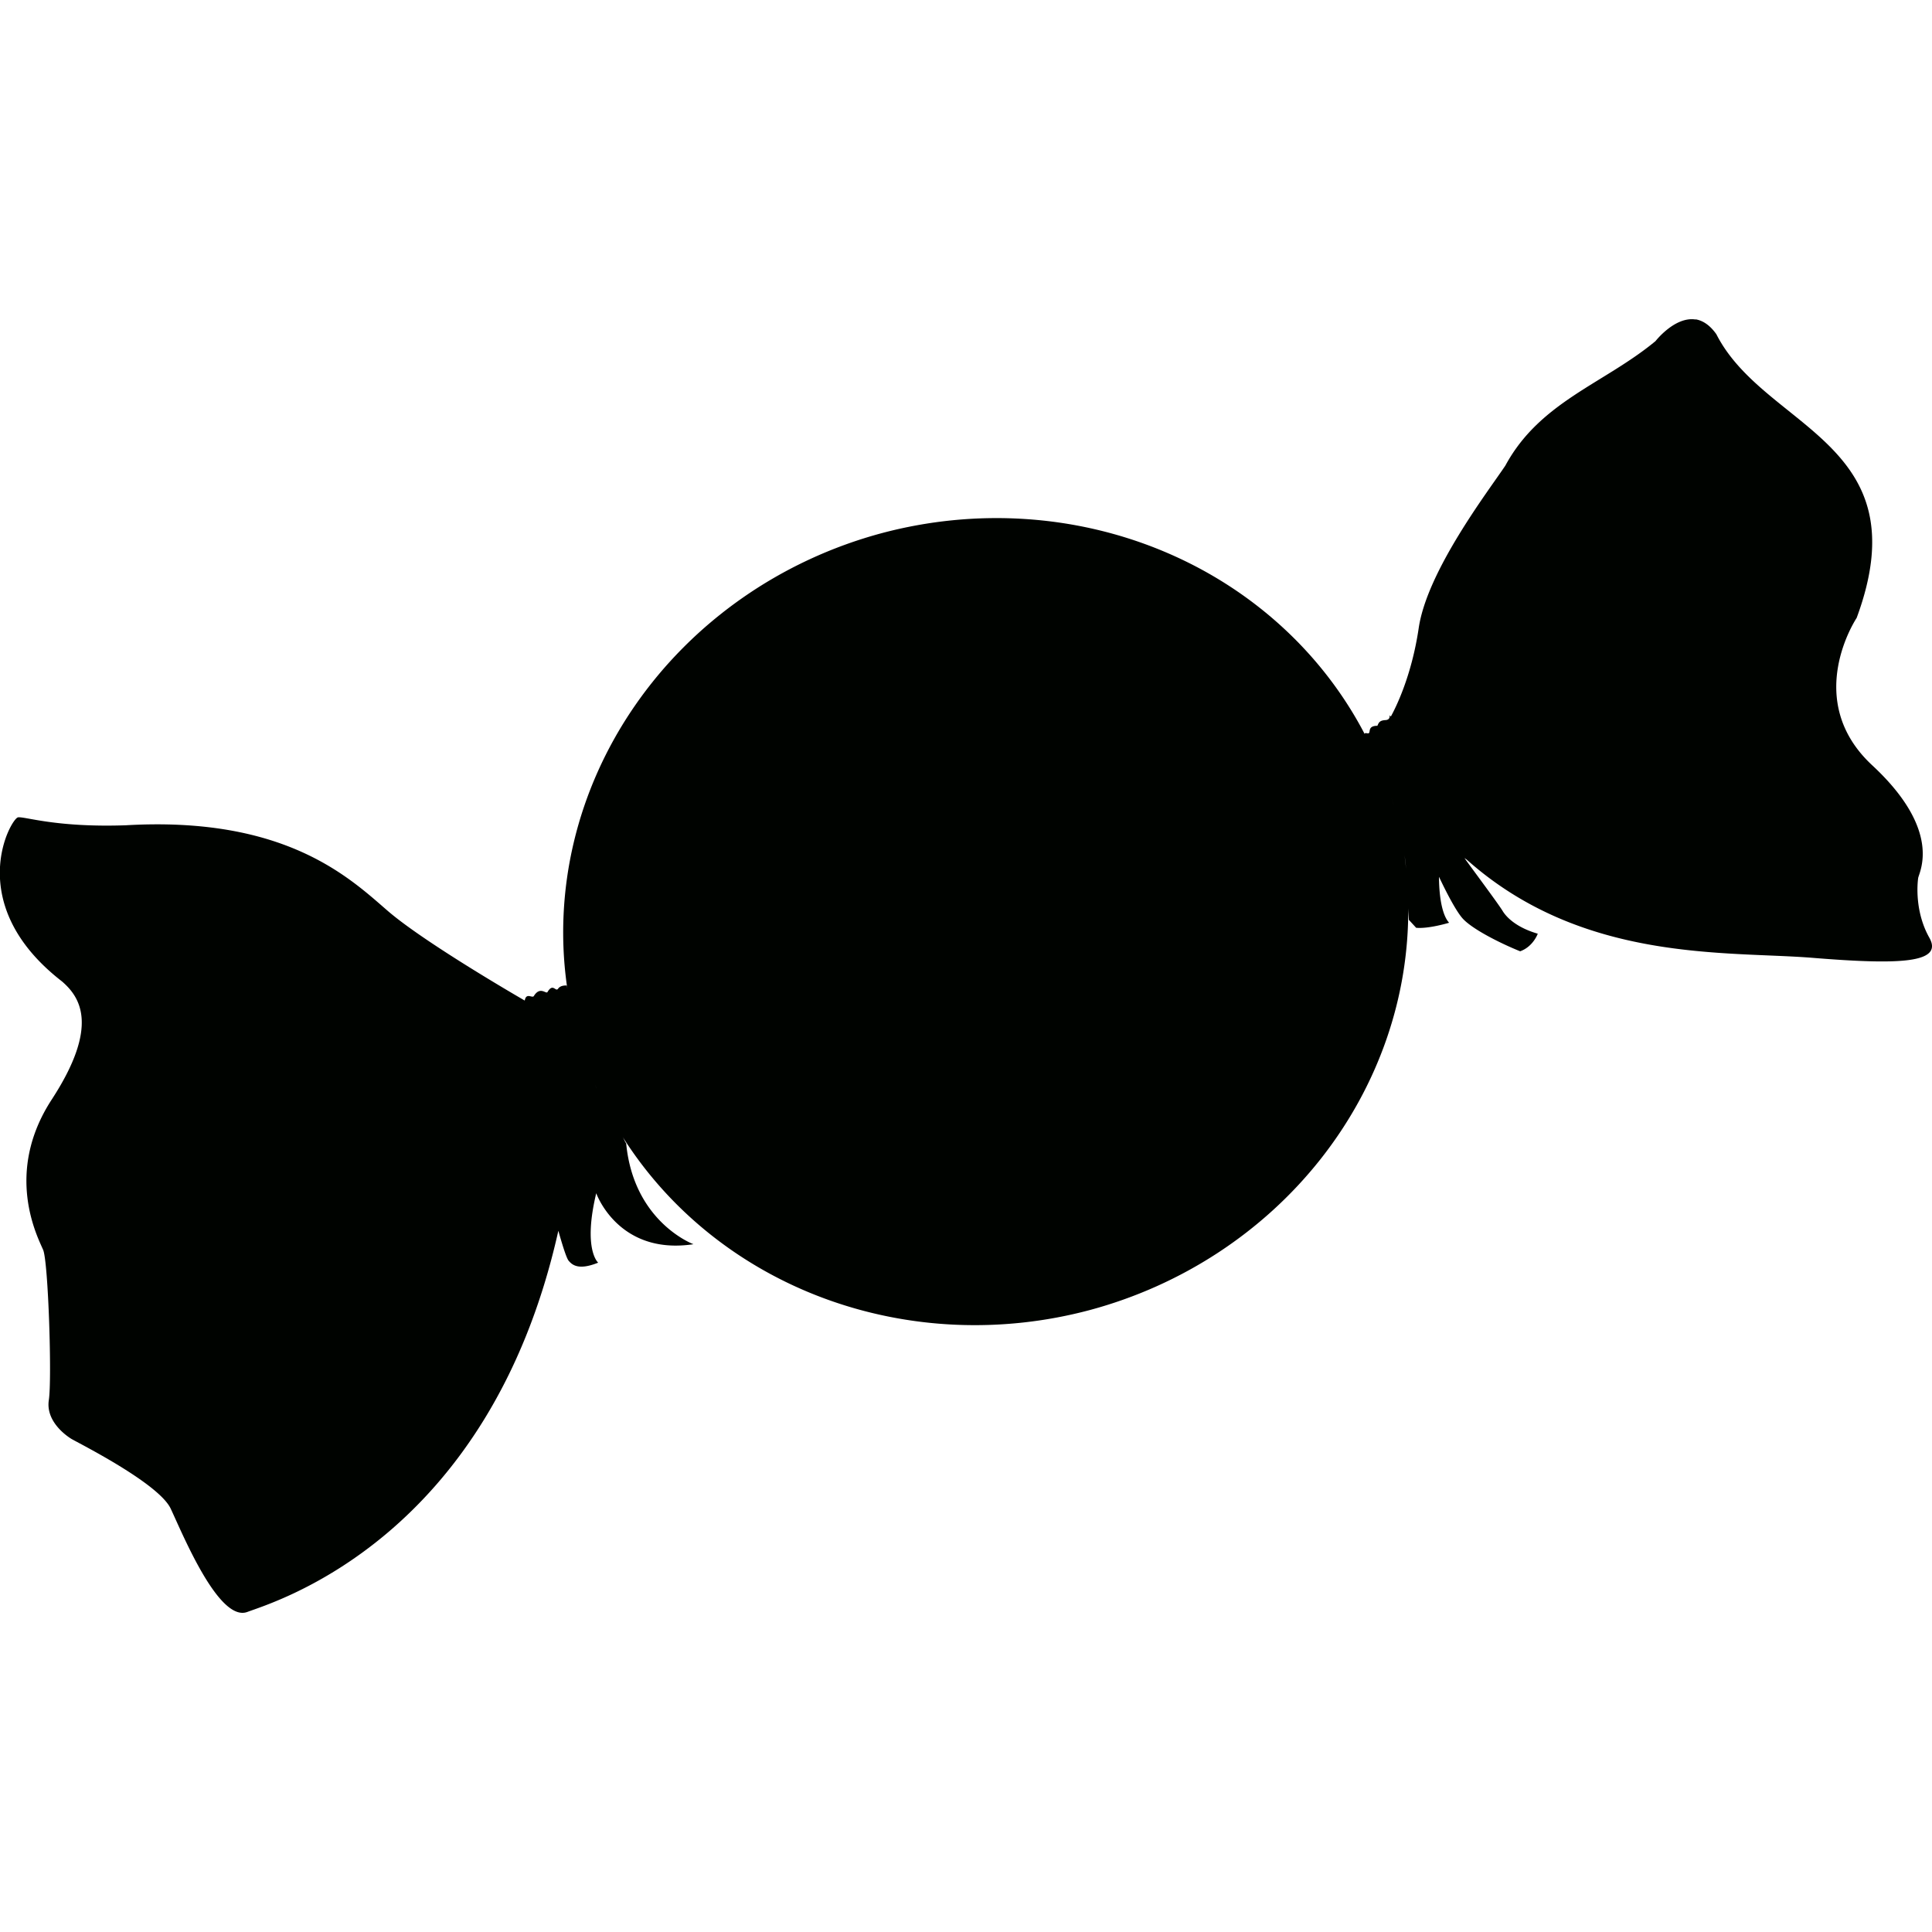 <?xml version="1.0" encoding="UTF-8"?>
<svg width="18" height="18" enable-background="new 0 0 100 100" fill="#000000" version="1.0" viewBox="0 0 18 18" xml:space="preserve" xmlns="http://www.w3.org/2000/svg" xmlns:osb="http://www.openswatchbook.org/uri/2009/osb"><path d="m15.799 2.977c-0.194-0.032-0.375 0.201-0.375 0.201-0.479 0.397-1.076 0.563-1.399 1.16-0.161 0.24-0.728 0.98-0.807 1.512-0.067 0.455-0.218 0.75-0.26 0.826-0.007-0.007-0.012-0.012-0.012-0.012s0.011 0.043-0.039 0.045c-0.05 0.003-0.061 0.02-0.074 0.053-0.107 0-0.05 0.079-0.094 0.07-0.022-0.004-0.026 5.119e-4 -0.025 0.006a3.747 3.953 75.001 0 0-4.498-1.871 3.747 3.953 75.001 0 0-2.93 4.246c-1.912e-4 -0.002-0.006-0.031-0.006-0.031s-0.056-0.006-0.08 0.029c-0.024 0.035-0.047-0.058-0.1 0.033-0.015 0.017-0.069-0.058-0.127 0.037-0.016 0.02-0.071-0.036-0.084 0.041-0.128-0.074-0.952-0.555-1.277-0.836-0.353-0.305-0.951-0.884-2.442-0.797-0.65 0.022-0.937-0.083-1.002-0.074-0.065 0.009-0.523 0.806 0.41 1.529 0.166 0.144 0.353 0.411-0.096 1.1-0.449 0.689-0.128 1.287-0.08 1.401 0.048 0.113 0.083 1.206 0.053 1.399-0.03 0.192 0.152 0.326 0.209 0.361 0.057 0.035 0.812 0.411 0.926 0.65 0.113 0.24 0.449 1.063 0.715 0.963 0.244-0.092 2.254-0.676 2.897-3.551 0.029 0.102 0.073 0.252 0.096 0.279 0.035 0.042 0.096 0.09 0.275 0.018 0 0-0.144-0.121-0.018-0.647 0 0 0.204 0.581 0.906 0.475-3.565e-4 1.72e-4 -0.557-0.205-0.627-0.939-0.014-0.02-0.02-0.04-0.033-0.061a3.747 3.953 75.001 0 0 4.354 1.613 3.747 3.953 75.001 0 0 2.965-3.754c-4.97e-4 0.02 0.006 0.119 0.006 0.119l0.068 0.074c0.118 0.011 0.307-0.047 0.307-0.047-0.1-0.109-0.094-0.428-0.094-0.428s0.134 0.291 0.219 0.387c0.085 0.096 0.337 0.226 0.537 0.307 0.122-0.044 0.164-0.164 0.164-0.164-0.181-0.052-0.285-0.141-0.328-0.213-0.044-0.072-0.323-0.445-0.355-0.492 0.012 0.009 0.02 0.014 0.02 0.014 1.081 0.964 2.423 0.851 3.225 0.916 0.802 0.065 1.221 0.052 1.086-0.188-0.135-0.24-0.112-0.498-0.104-0.555 0.009-0.057 0.23-0.44-0.428-1.051-0.657-0.61-0.145-1.373-0.145-1.373 0.606-1.639-0.857-1.758-1.307-2.643-0.062-0.088-0.129-0.128-0.193-0.139zm-2.838 4.446c0.009 0.028 0.017 0.054 0.025 0.082a3.747 3.953 75.001 0 0-0.025-0.082zm0.125 0.547c0.011 0.074 0.01 0.081 0.016 0.145a3.747 3.953 75.001 0 0-0.016-0.145zm-7.555 2.104a3.747 3.953 75.001 0 0 0.029 0.07c-0.011-0.025-0.019-0.046-0.029-0.07z" fill="#000300" stroke-width=".184"/></svg>
